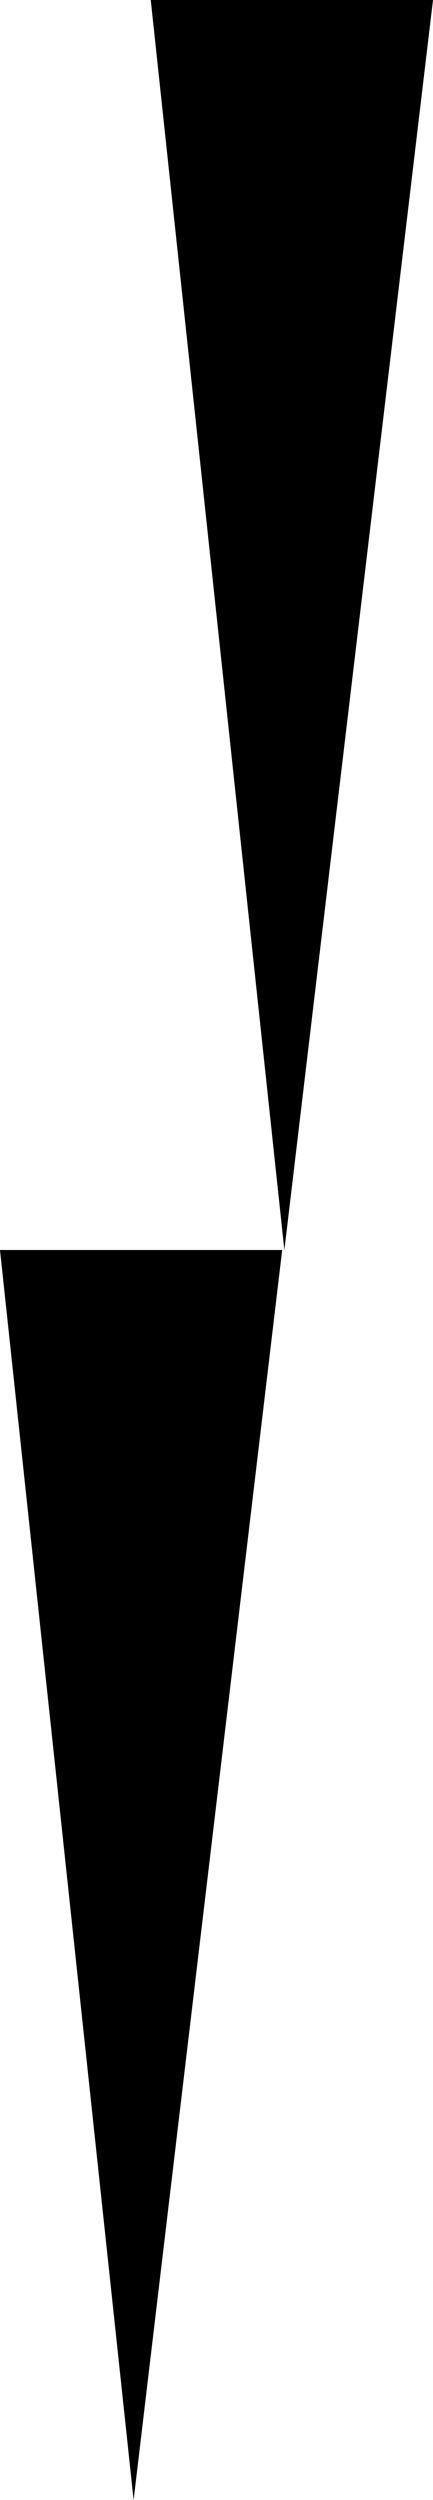 <?xml version="1.0" encoding="UTF-8"?><svg id="Calque_2" xmlns="http://www.w3.org/2000/svg" viewBox="0 0 61.41 354.56"><g id="Calque_2-2"><g><polygon points="61.41 0 21.38 0 40.33 177.28 61.41 0"/><polygon points="40.02 177.28 0 177.28 18.95 354.56 40.02 177.28"/></g></g></svg>